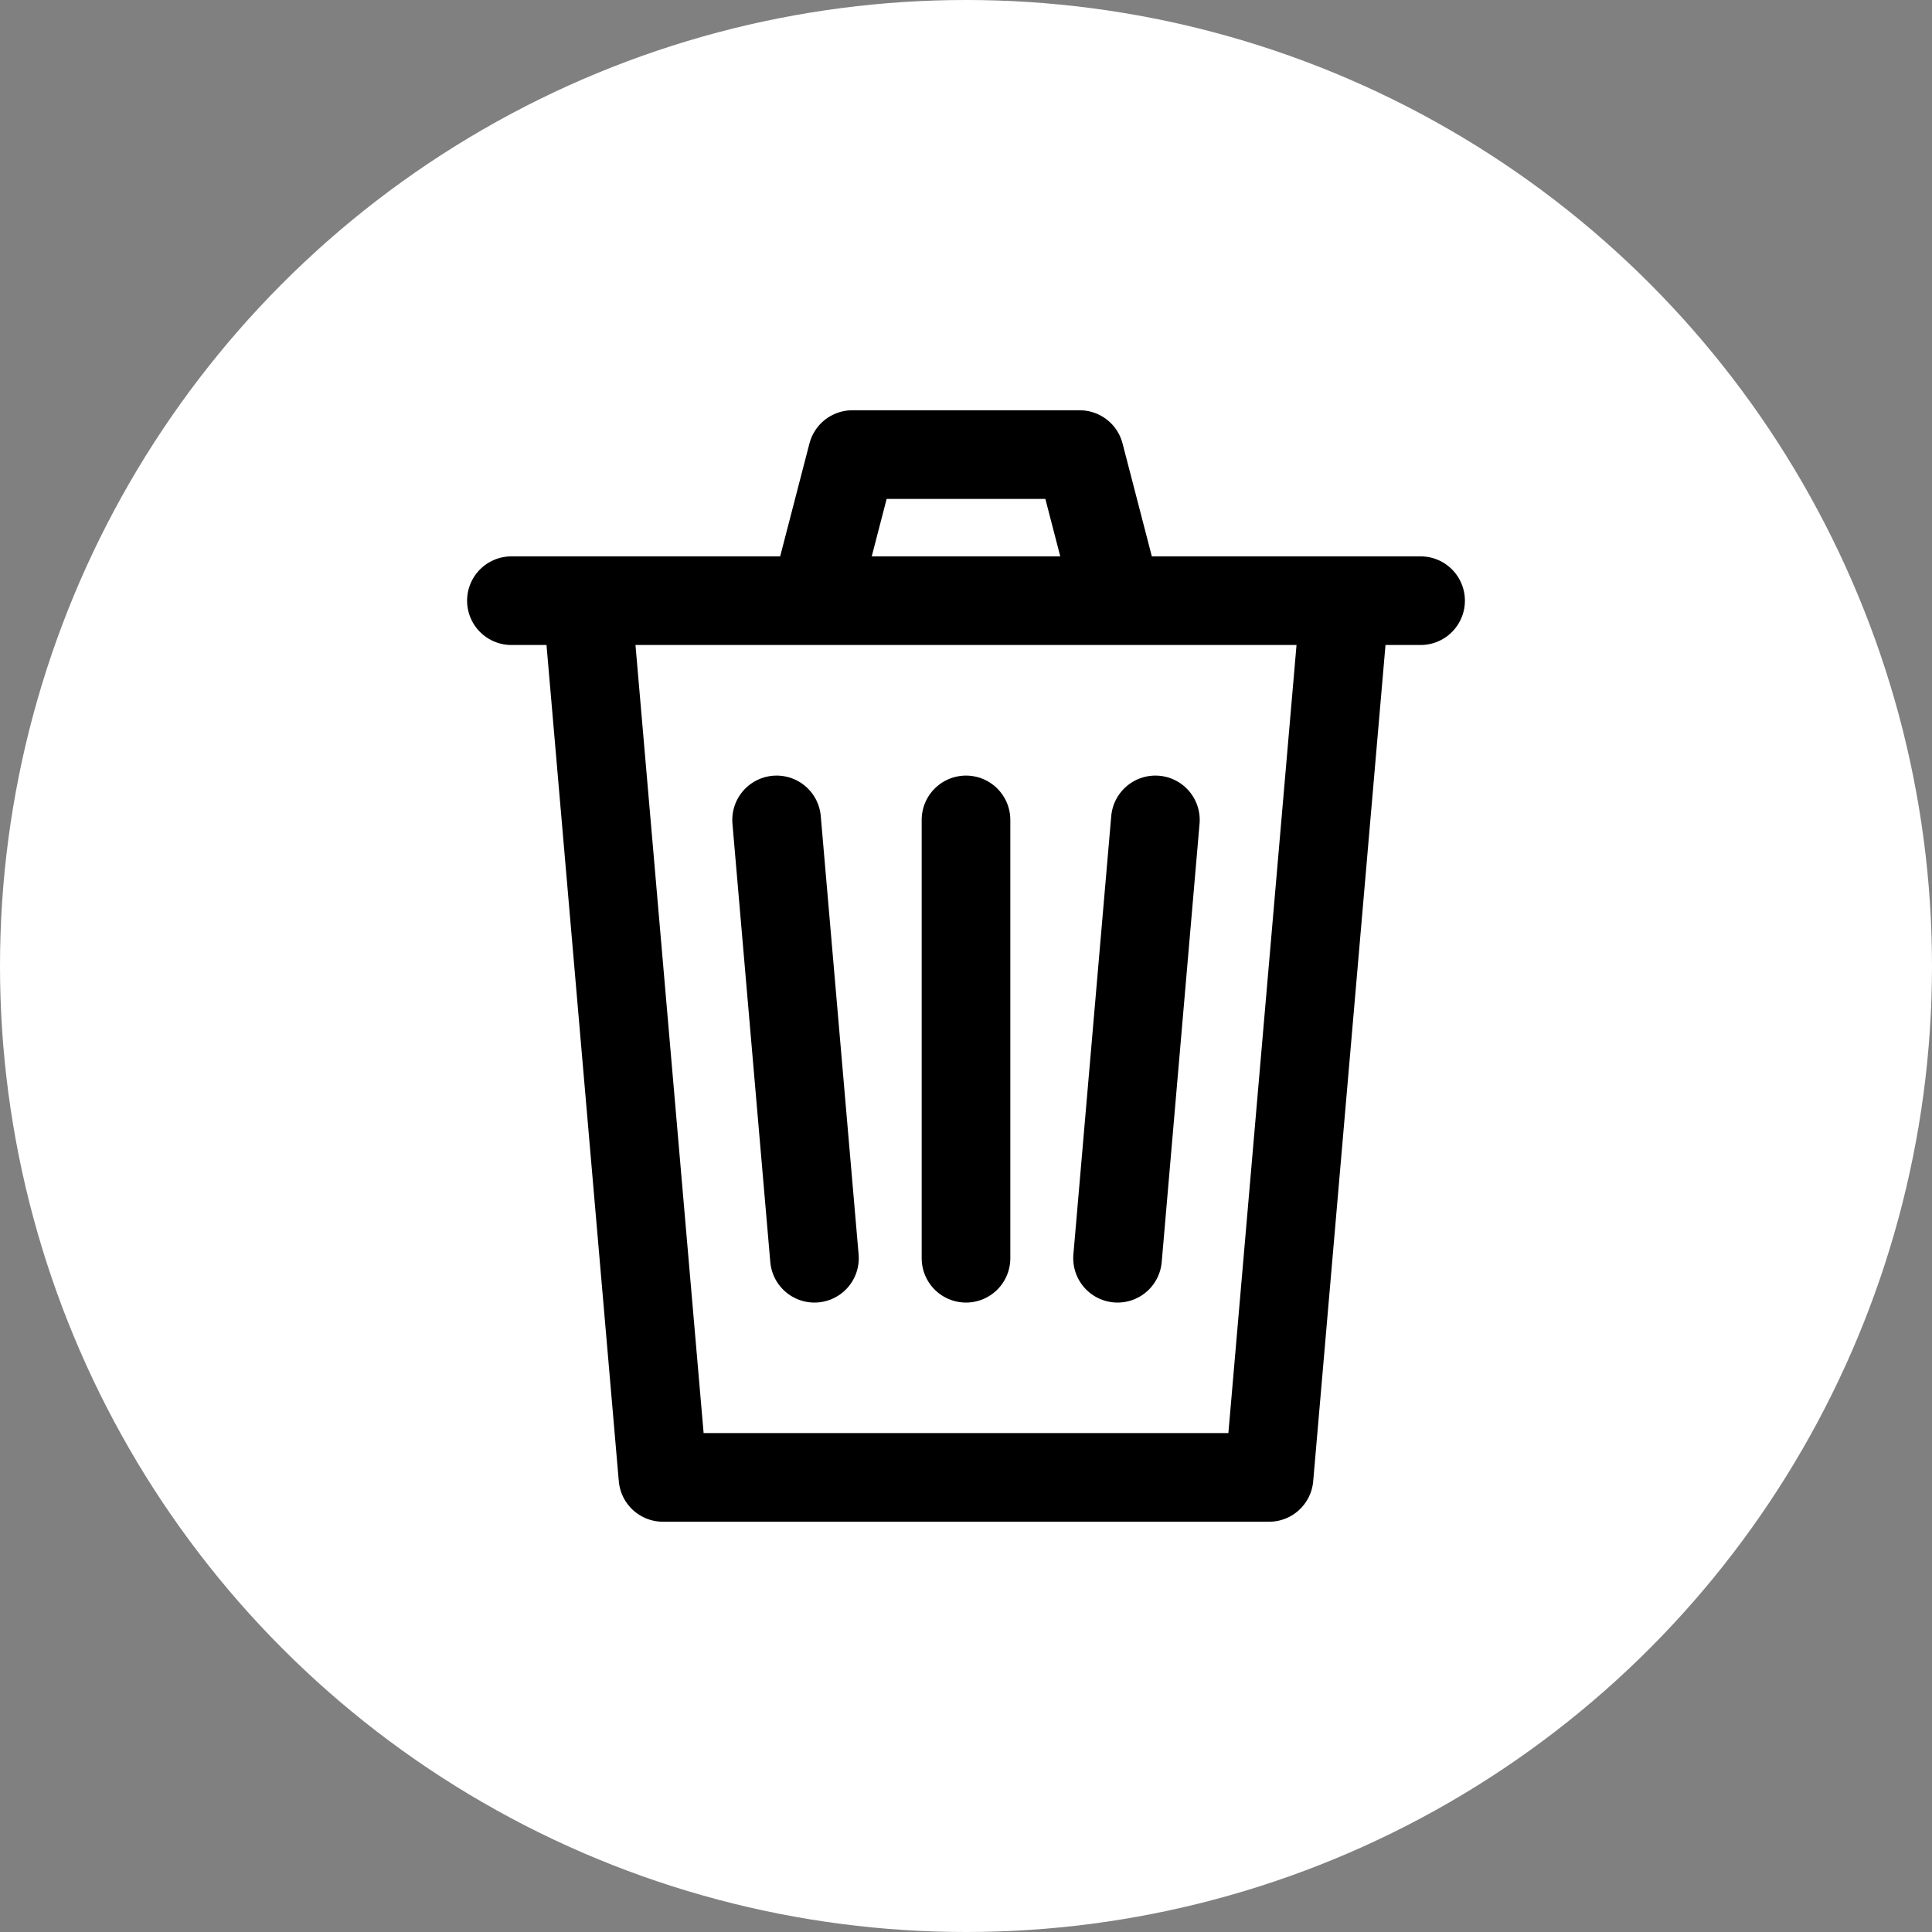 <svg width="34" height="34" fill="none" xmlns="http://www.w3.org/2000/svg"><rect width="100%" height="100%" fill="#808080" stroke="none"/><circle cx="17" cy="17" r="17" fill="#fff"/><path d="M25 10.571H10.333L11.667 26h10.666l1.334-15.429H9m8 3.858v7.714m3.333-7.714-.666 7.714m-6-7.714.666 7.714m0-11.572L15 8h4l.667 2.571" stroke="#000" stroke-width="1.56" stroke-linecap="round" stroke-linejoin="round"/></svg>